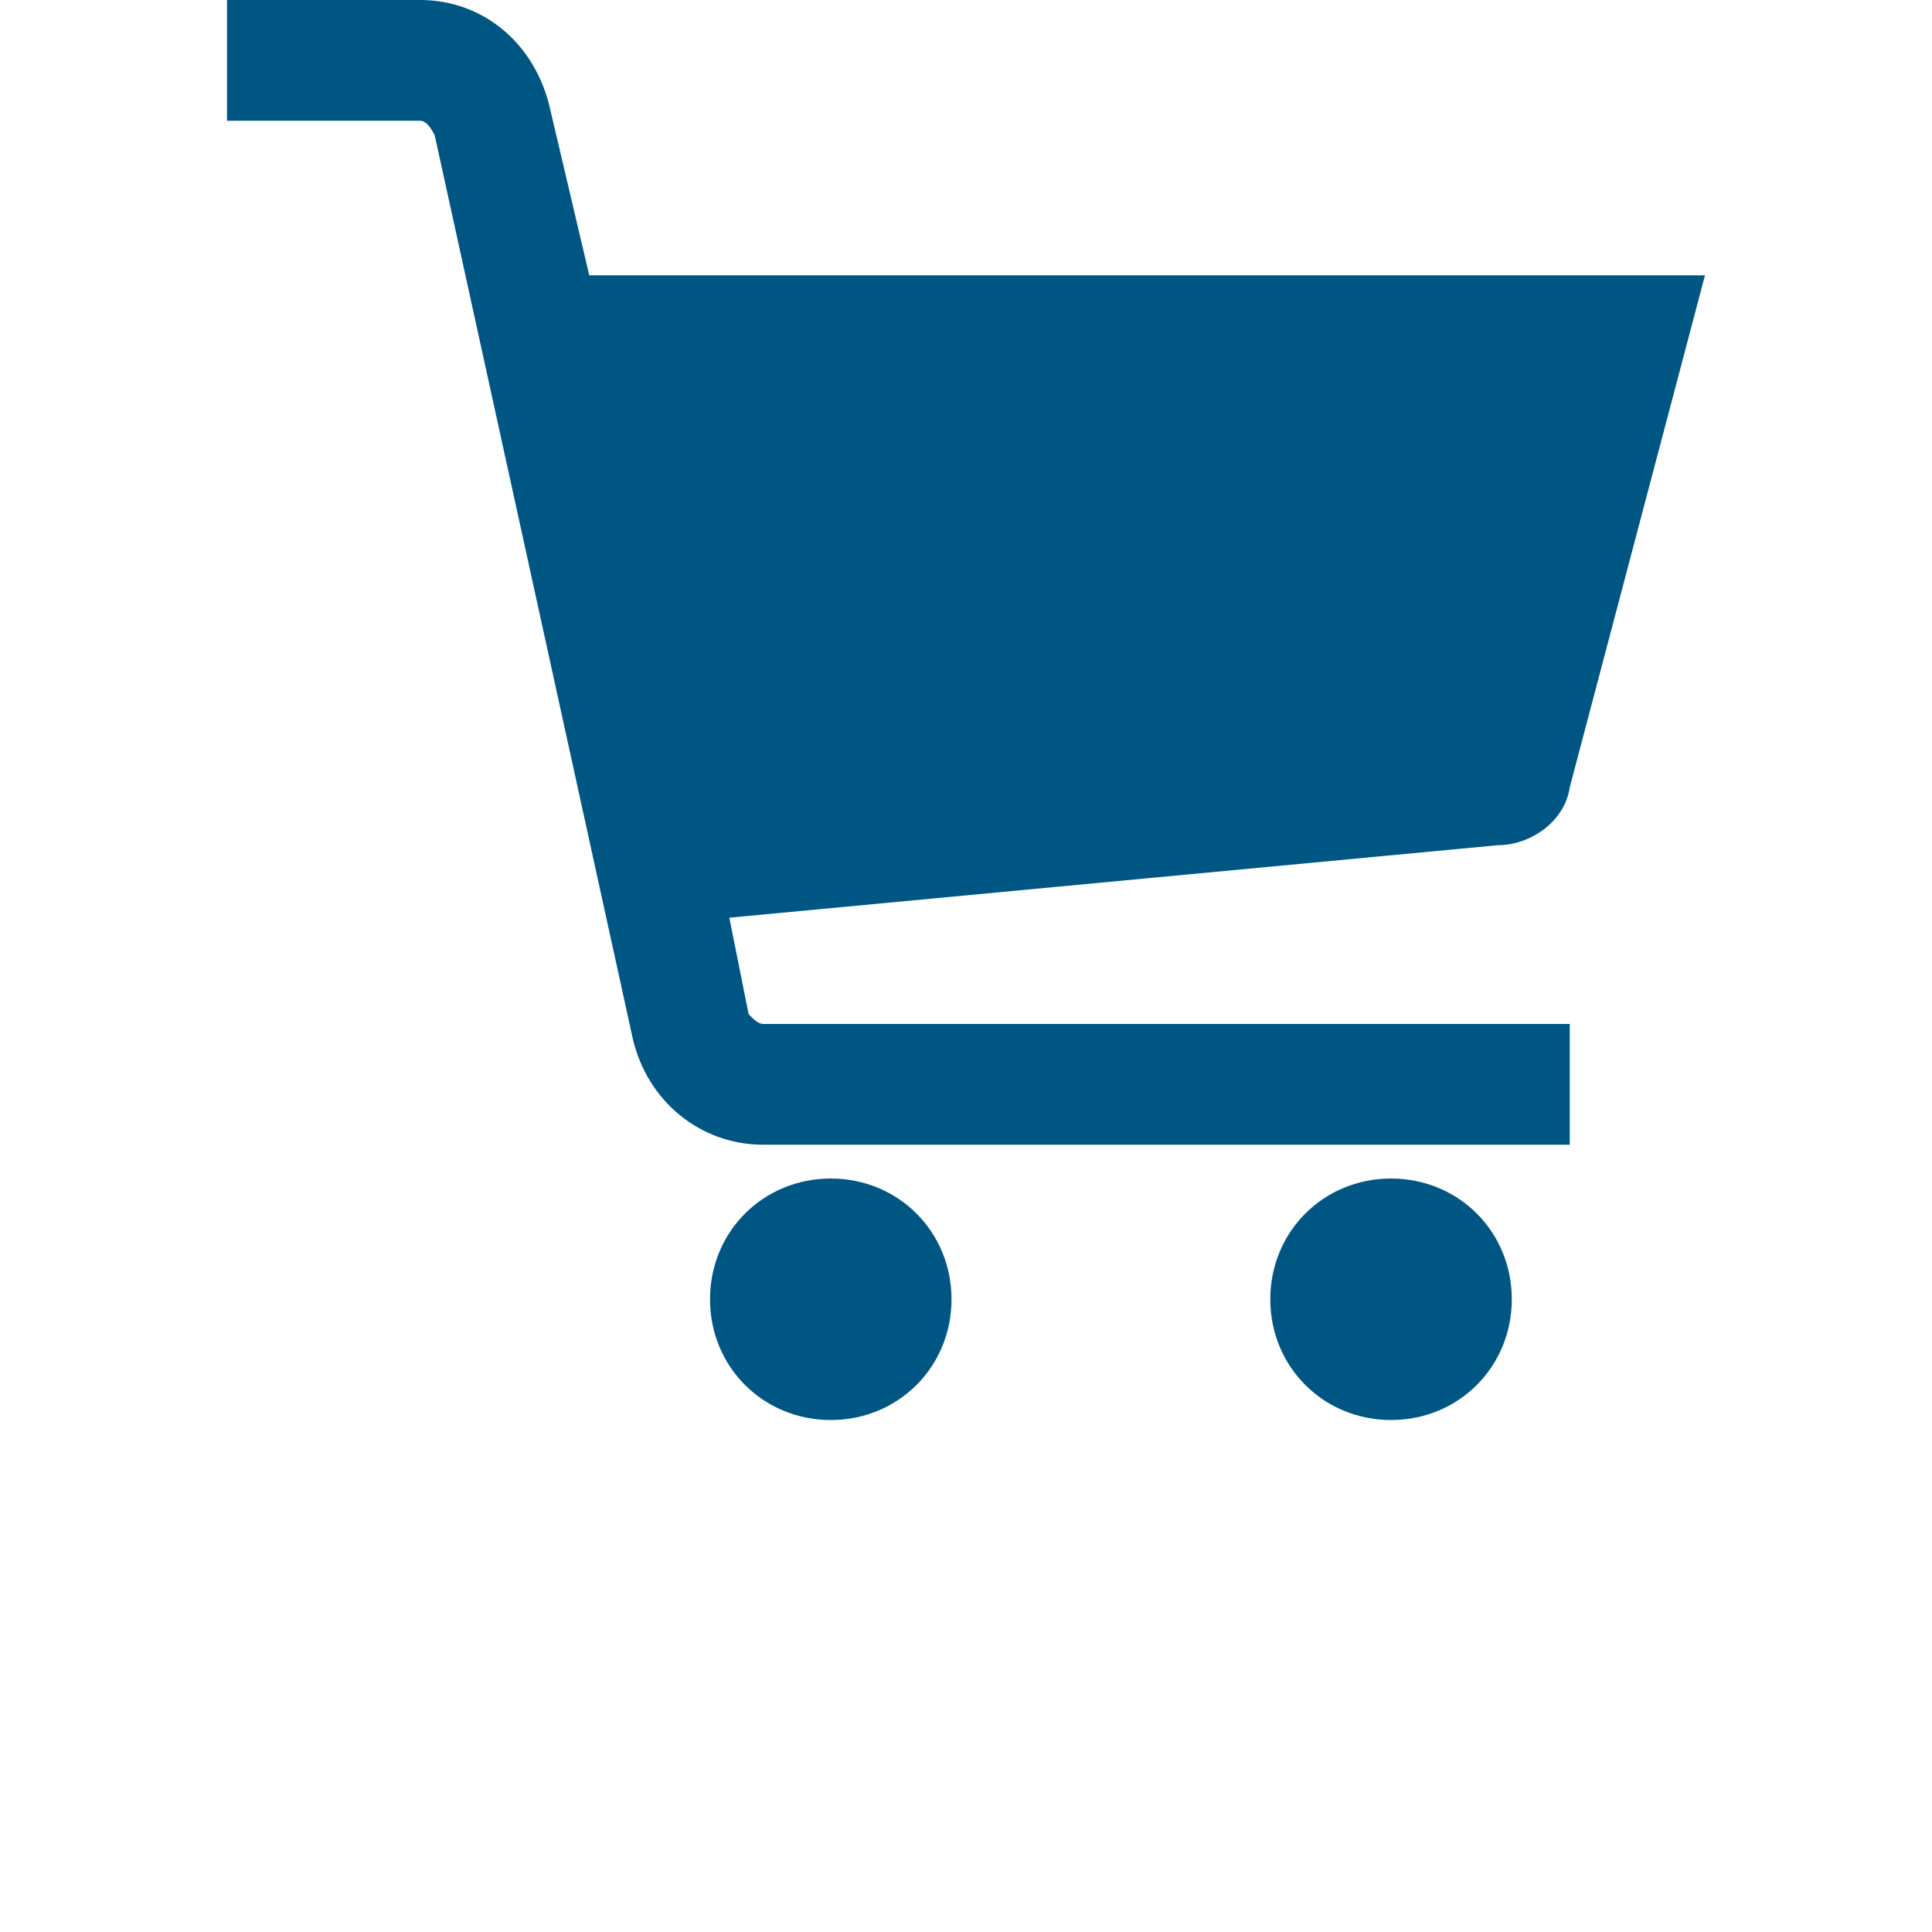 <?xml version="1.0" encoding="utf-8"?>
<!-- Generator: Adobe Illustrator 19.2.1, SVG Export Plug-In . SVG Version: 6.00 Build 0)  -->
<svg version="1.1" id="Layer_1" xmlns="http://www.w3.org/2000/svg" xmlns:xlink="http://www.w3.org/1999/xlink" x="0px" y="0px"
	 viewBox="0 0 40 40" style="enable-background:new 0 0 40 40;" xml:space="preserve">
<style type="text/css">
	.st0{fill:#005682;}
</style>
<g>
	<rect x="-175.5" y="11.2" class="st0" width="11.2" height="5.6"/>
	<rect x="-158.6" y="11.2" class="st0" width="11.2" height="5.6"/>
	
		<rect x="-167" y="2.8" transform="matrix(2.260929e-011 1 -1 2.260929e-011 -155.848 167.031)" class="st0" width="11.2" height="5.6"/>
	
		<rect x="-167.1" y="19.6" transform="matrix(2.268922e-011 1 -1 2.268922e-011 -138.983 183.897)" class="st0" width="11.3" height="5.6"/>
</g>
<g>
	<g>
		<g>
			<path class="st0" d="M153.5,14.9l-1.3-1.2c-0.1-0.1-0.5-0.3-0.8-0.5c-0.3,0.9-1.1,1.7-1.2,1.8l-0.6,0.7l-0.2-0.9
				c-0.3-1.1-0.5-2-0.8-2.9H148v11h10c1.1,0,1.9-0.9,1.9-1.9v-9h-7.4c0.3,0.7,0.5,1.2,0.5,1.2L153.5,14.9z"/>
			<path class="st0" d="M143.3,12c-0.3,0.8-0.5,1.7-0.8,2.9l-0.2,0.9l-0.6-0.7c-0.1-0.1-0.9-0.9-1.2-1.8c-0.3,0.1-0.7,0.3-0.9,0.5
				l-1.1,0.9l0.4-1.4c0-0.1,0.1-0.5,0.5-1.2h-7.3v9c0,1.1,0.9,1.9,1.9,1.9h10V12L143.3,12L143.3,12z"/>
			<path class="st0" d="M138.2,7c-0.5-0.2-0.9-0.5-1.3-0.8H134c-1.1,0-1.9,0.9-1.9,1.9v1.1h8.8c0.4-0.5,0.8-1,1.3-1.5
				C141,7.7,139.5,7.5,138.2,7z"/>
			<path class="st0" d="M153.6,7c-1.3,0.5-2.8,0.7-4.1,0.7c0.5,0.5,0.9,1.1,1.3,1.5h8.8V8.1c0-1.1-0.9-1.9-1.9-1.9h-3
				C154.5,6.5,154.1,6.8,153.6,7z"/>
		</g>
	</g>
	<path class="st0" d="M151.6,0c-1.9,0-4.5,1.9-5.2,5.2h-1.1C144.6,2,141.9,0,140.1,0c-2,0-2.8,1.7-2.8,1.7s-2,3.9,1.1,4.9
		c1.3,0.5,2.8,0.7,4.1,0.7c0.4,0,0.8,0,1.2-0.1c-3.5,3-4.4,6.2-4.4,6.2c0.4-0.3,1.5-0.8,1.5-0.8c0.1,0.9,1.2,2.1,1.2,2.1
		c0.9-3.3,1.8-5.4,2.5-6.6V23h2.9V8c0.7,1.2,1.7,3.3,2.5,6.7c0,0,1.1-1.2,1.2-2.1c0,0,1.1,0.4,1.5,0.8c0,0-0.9-3.2-4.4-6.2
		c0.3,0.1,0.7,0.1,1.2,0.1c1.3,0,2.7-0.3,4.1-0.7c3.1-1.1,1.1-4.9,1.1-4.9S153.7,0,151.6,0z M138.6,2.5c0.3-0.1,0.6-0.1,0.9-0.1
		c3,0,4.3,2.3,4.7,3.5C142.4,5.7,139.7,5.1,138.6,2.5z M147.6,5.9c0.5-1.1,1.7-3.5,4.7-3.5c0.3,0,0.6,0,0.9,0.1
		C152.1,5.1,149.4,5.7,147.6,5.9z"/>
</g>
<g>
	<path class="st0" d="M-94.7,10.9c0-1.2-1.3-1.3-1.3-1.3h-0.9v2.6h0.9C-96,12.2-94.7,12.1-94.7,10.9z"/>
	<path class="st0" d="M-79.3,7.5h3.7v9.6l5.9-1.9L-76.5,0l-29.8,1.6l5.6,15.4V7.5h2.6h1.2h1.7c0,0,4,0,4,3.3s-4.1,3.4-4.1,3.4H-97v3
		h-3.7l2.6,7l21.6-6.9h-2.9V7.5z M-84.2,17.4c-3.4,0-6.3-1.6-6.3-5.4c0-3.4,3.8-4.7,6.5-4.7c1.6,0,3,0.4,3,0.4v2.7
		c-0.5-0.5-5.6-2.1-5.6,1.9s5.7,2.1,5.7,2.1v2.3C-80.8,16.8-80.8,17.4-84.2,17.4z M-77.7,2.3c0,0,0.1,0,0.1,0s0.1,0,0.1,0
		c0,0,0.1,0,0.1,0c0,0,0.1,0,0.1,0c1.2,0,2.1,0.9,2.1,2.1s-0.9,2.1-2.1,2.1c0,0-0.1,0-0.1,0s-0.1,0-0.1,0s-0.1,0-0.1,0
		c0,0-0.1,0-0.1,0c-1.2,0-2.1-0.9-2.1-2.1S-78.8,2.3-77.7,2.3z"/>
</g>
<g>
	<path class="st0" d="M32.5,16.3l2.8-10.6H12.2l-0.8-3.4C11.1,0.9,10,0,8.7,0h-4v2.5h4c0.1,0,0.2,0.1,0.3,0.3l4.1,18.7
		c0.3,1.3,1.4,2.2,2.7,2.2h16.7v-2.5H15.8c-0.1,0-0.2-0.1-0.3-0.2l-0.4-2L31,17.5C31.7,17.5,32.4,17,32.5,16.3z"/>
	<path class="st0" d="M17.2,24.4c-1.4,0-2.5,1.1-2.5,2.5c0,1.4,1.1,2.5,2.5,2.5s2.5-1.1,2.5-2.5C19.7,25.5,18.6,24.4,17.2,24.4z"/>
	<path class="st0" d="M28.8,24.4c-1.4,0-2.5,1.1-2.5,2.5c0,1.4,1.1,2.5,2.5,2.5c1.4,0,2.5-1.1,2.5-2.5
		C31.3,25.5,30.2,24.4,28.8,24.4z"/>
</g>
<path class="st0" d="M225.6,11c0-6.1-7.4-11-16.6-11c-9.1,0-16.6,4.9-16.6,11c0,6.1,7.4,11,16.6,11c1.2,0,2.4-0.1,3.5-0.3l5.9,1.9
	l-2.2-2.8C221.8,19.2,225.6,15.4,225.6,11z"/>
</svg>

